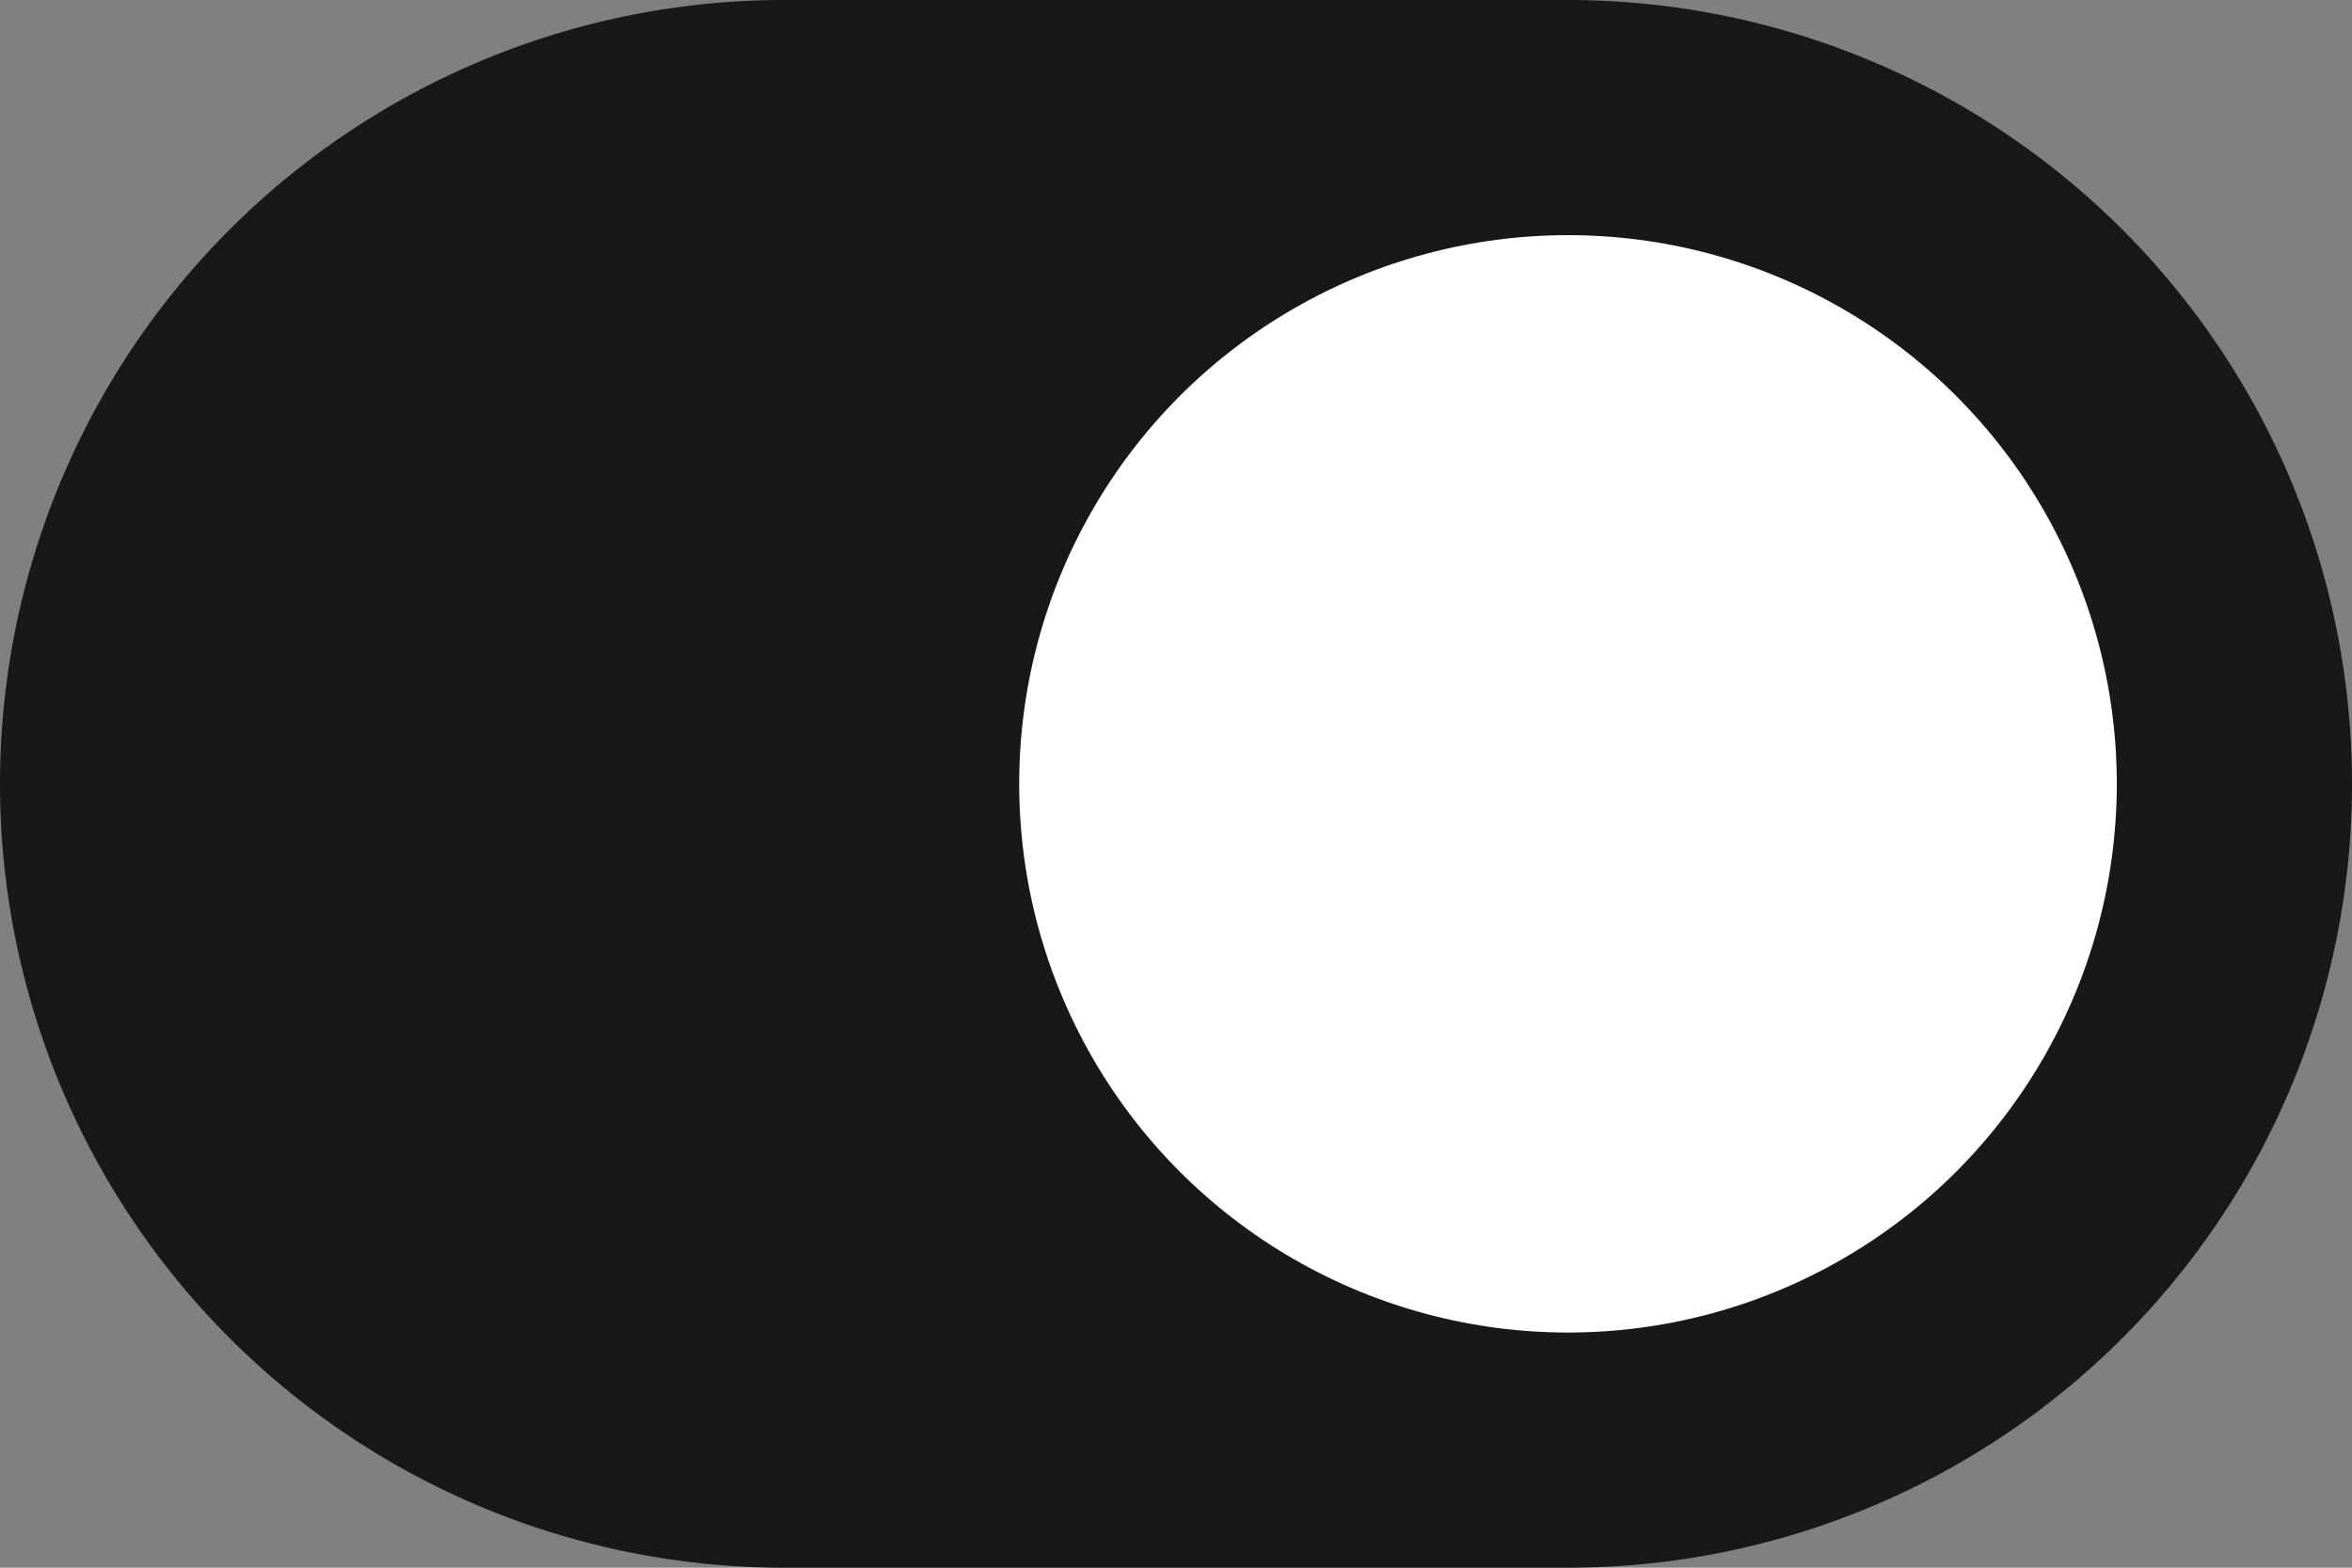 <svg id="icon_toogle-on" xmlns="http://www.w3.org/2000/svg" width="30" height="20" viewBox="0 0 30 20">
  <rect x="0" y="0" width="30" height="20" fill="#808080" stroke="none"/>
  <path id="Path_7721" data-name="Path 7721" d="M20,16.548H10a10,10,0,1,0,0,20H20a10,10,0,1,0,0-20m0,16.667a6.667,6.667,0,1,1,6.667-6.667A6.663,6.663,0,0,1,20,33.215" transform="translate(0 -16.548)" fill="#181818"/>
  <ellipse id="Ellipse_1781" data-name="Ellipse 1781" cx="7" cy="7" rx="7" ry="7" transform="translate(13 3)" fill="#fff"/>
</svg>
